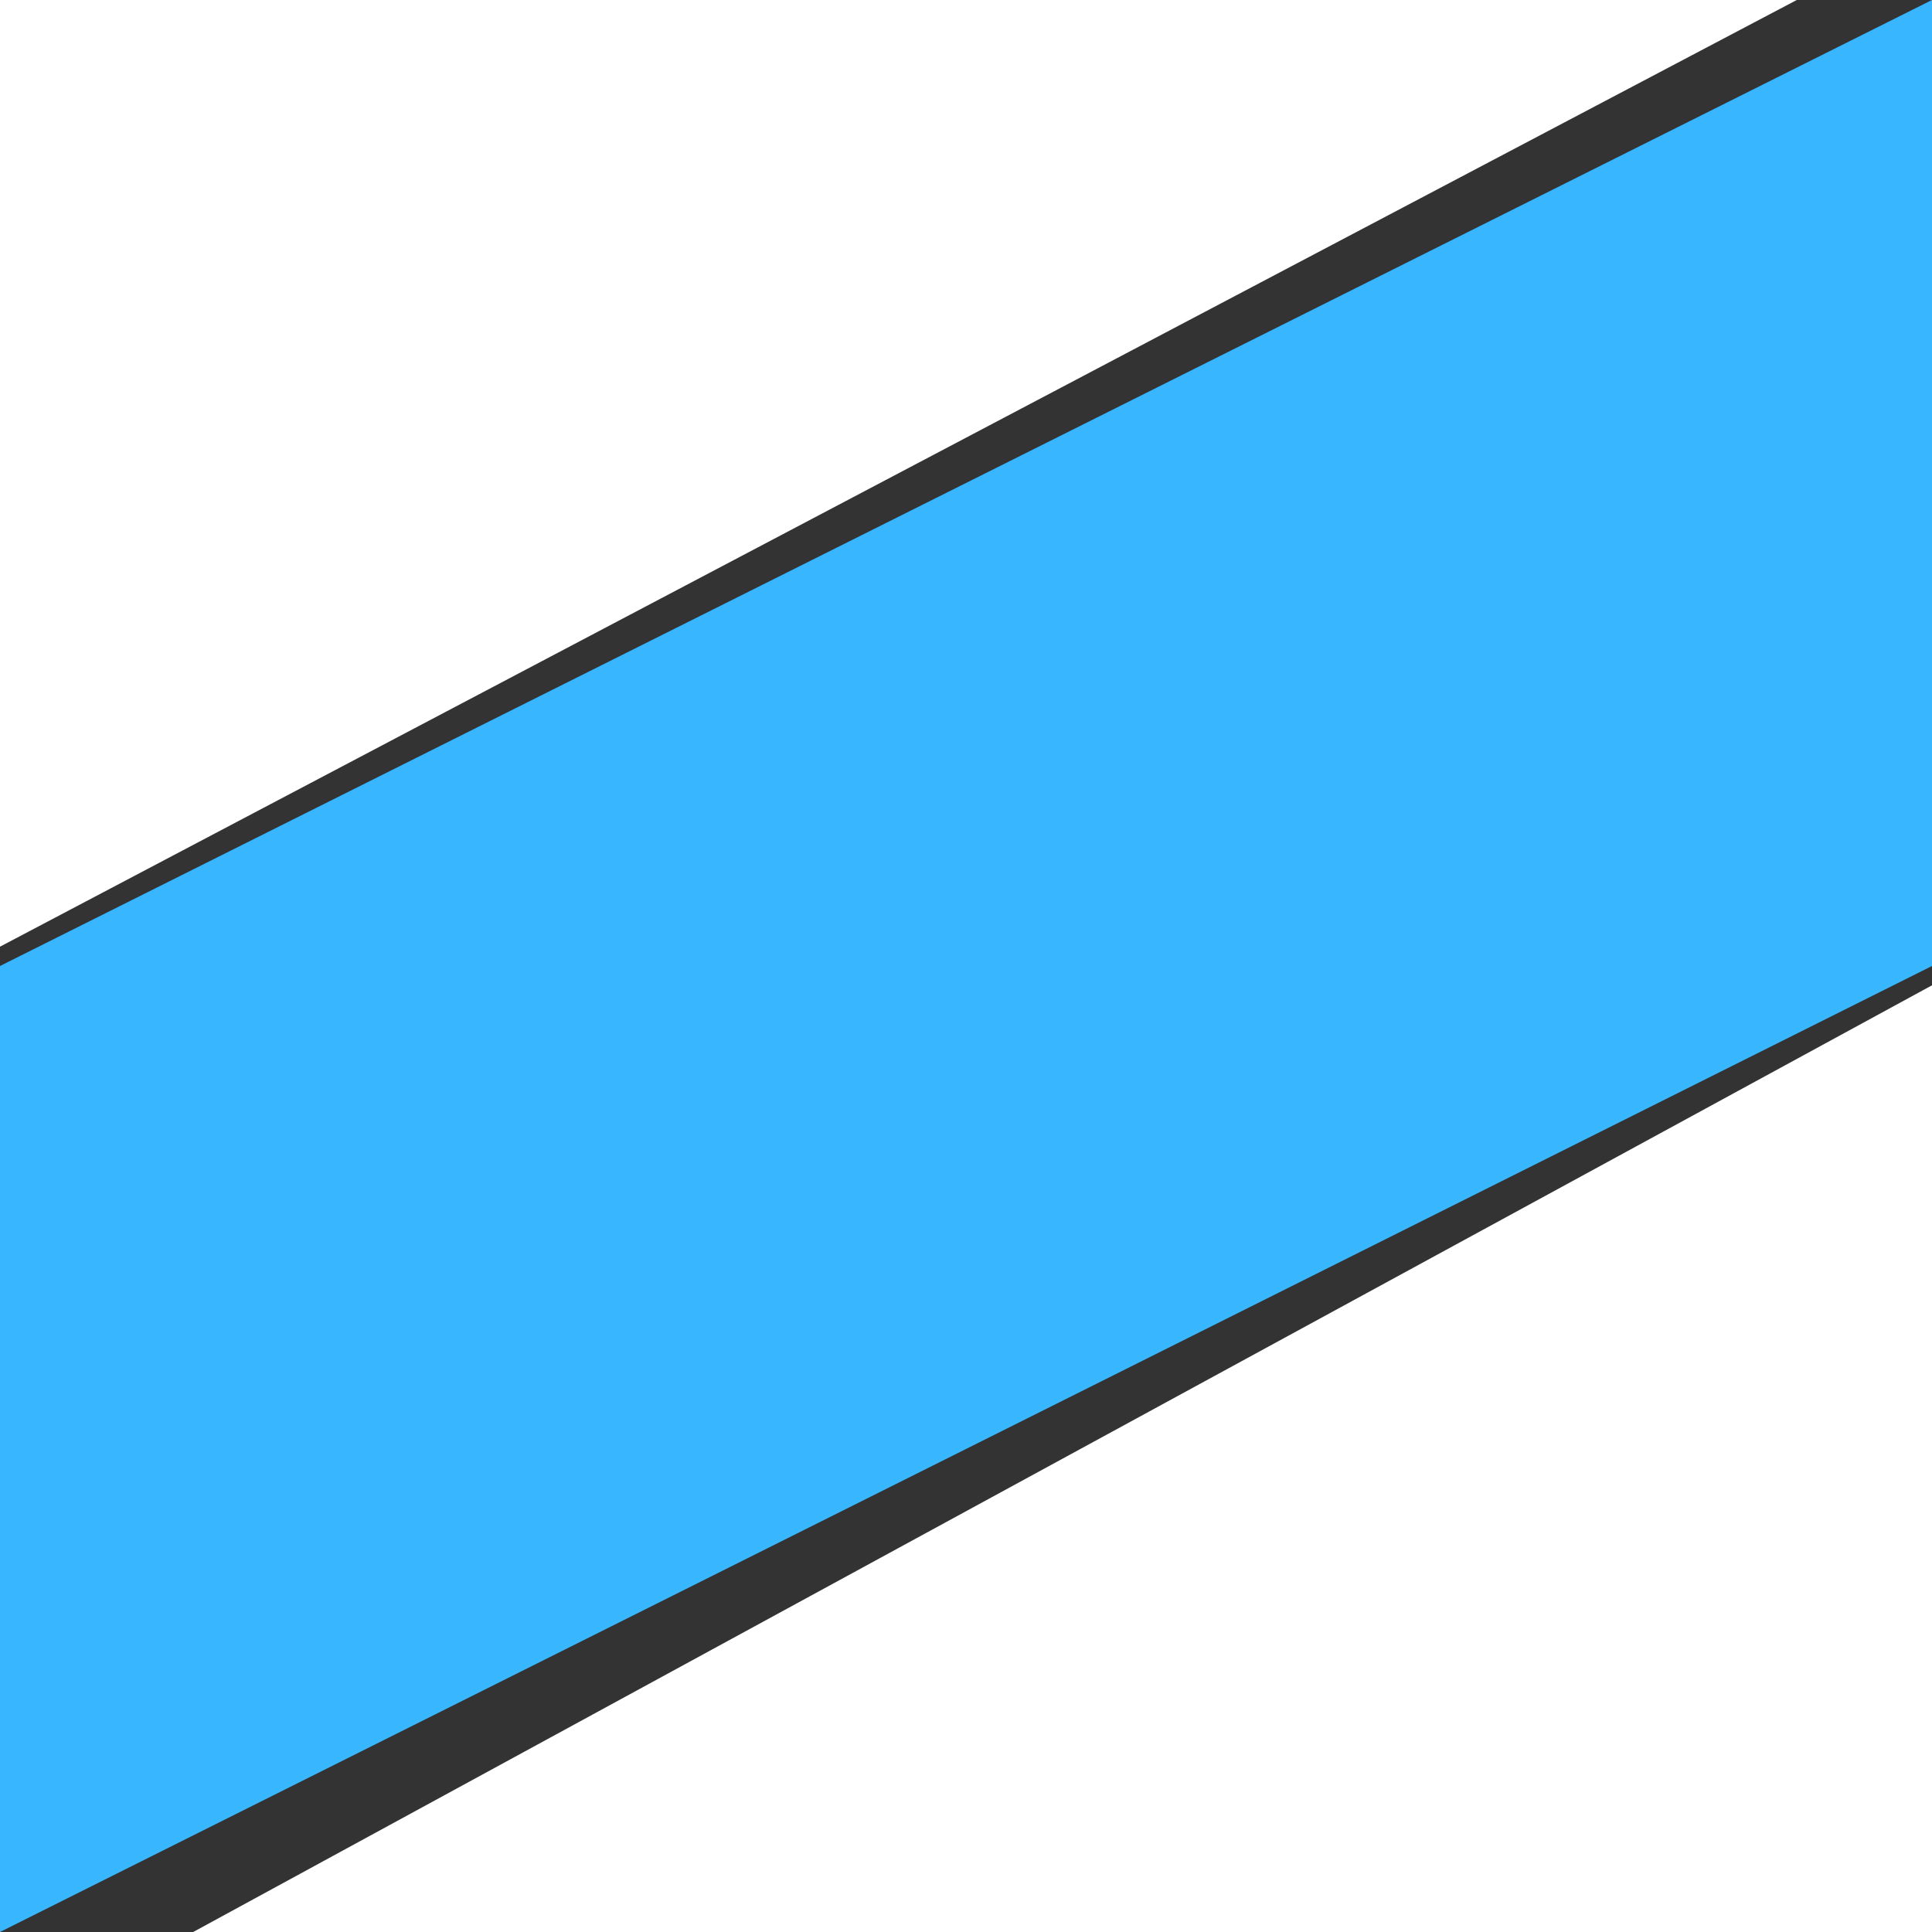 <svg height="100" width="100" xmlns="http://www.w3.org/2000/svg">
    <rect width="100%" height="100%" fill="#333333" stroke="none"/>
    <path d="M0 0 L93 0 L0 49 Z" style="fill:#FFF;"/>
    <path d="M100 0 L100 50 L0 100 L0 50 Z" style="fill:#38B6FF;"/>
    <path d="M100 51 L100 100 L10 100 Z" style="fill:#FFF;"/>
</svg>